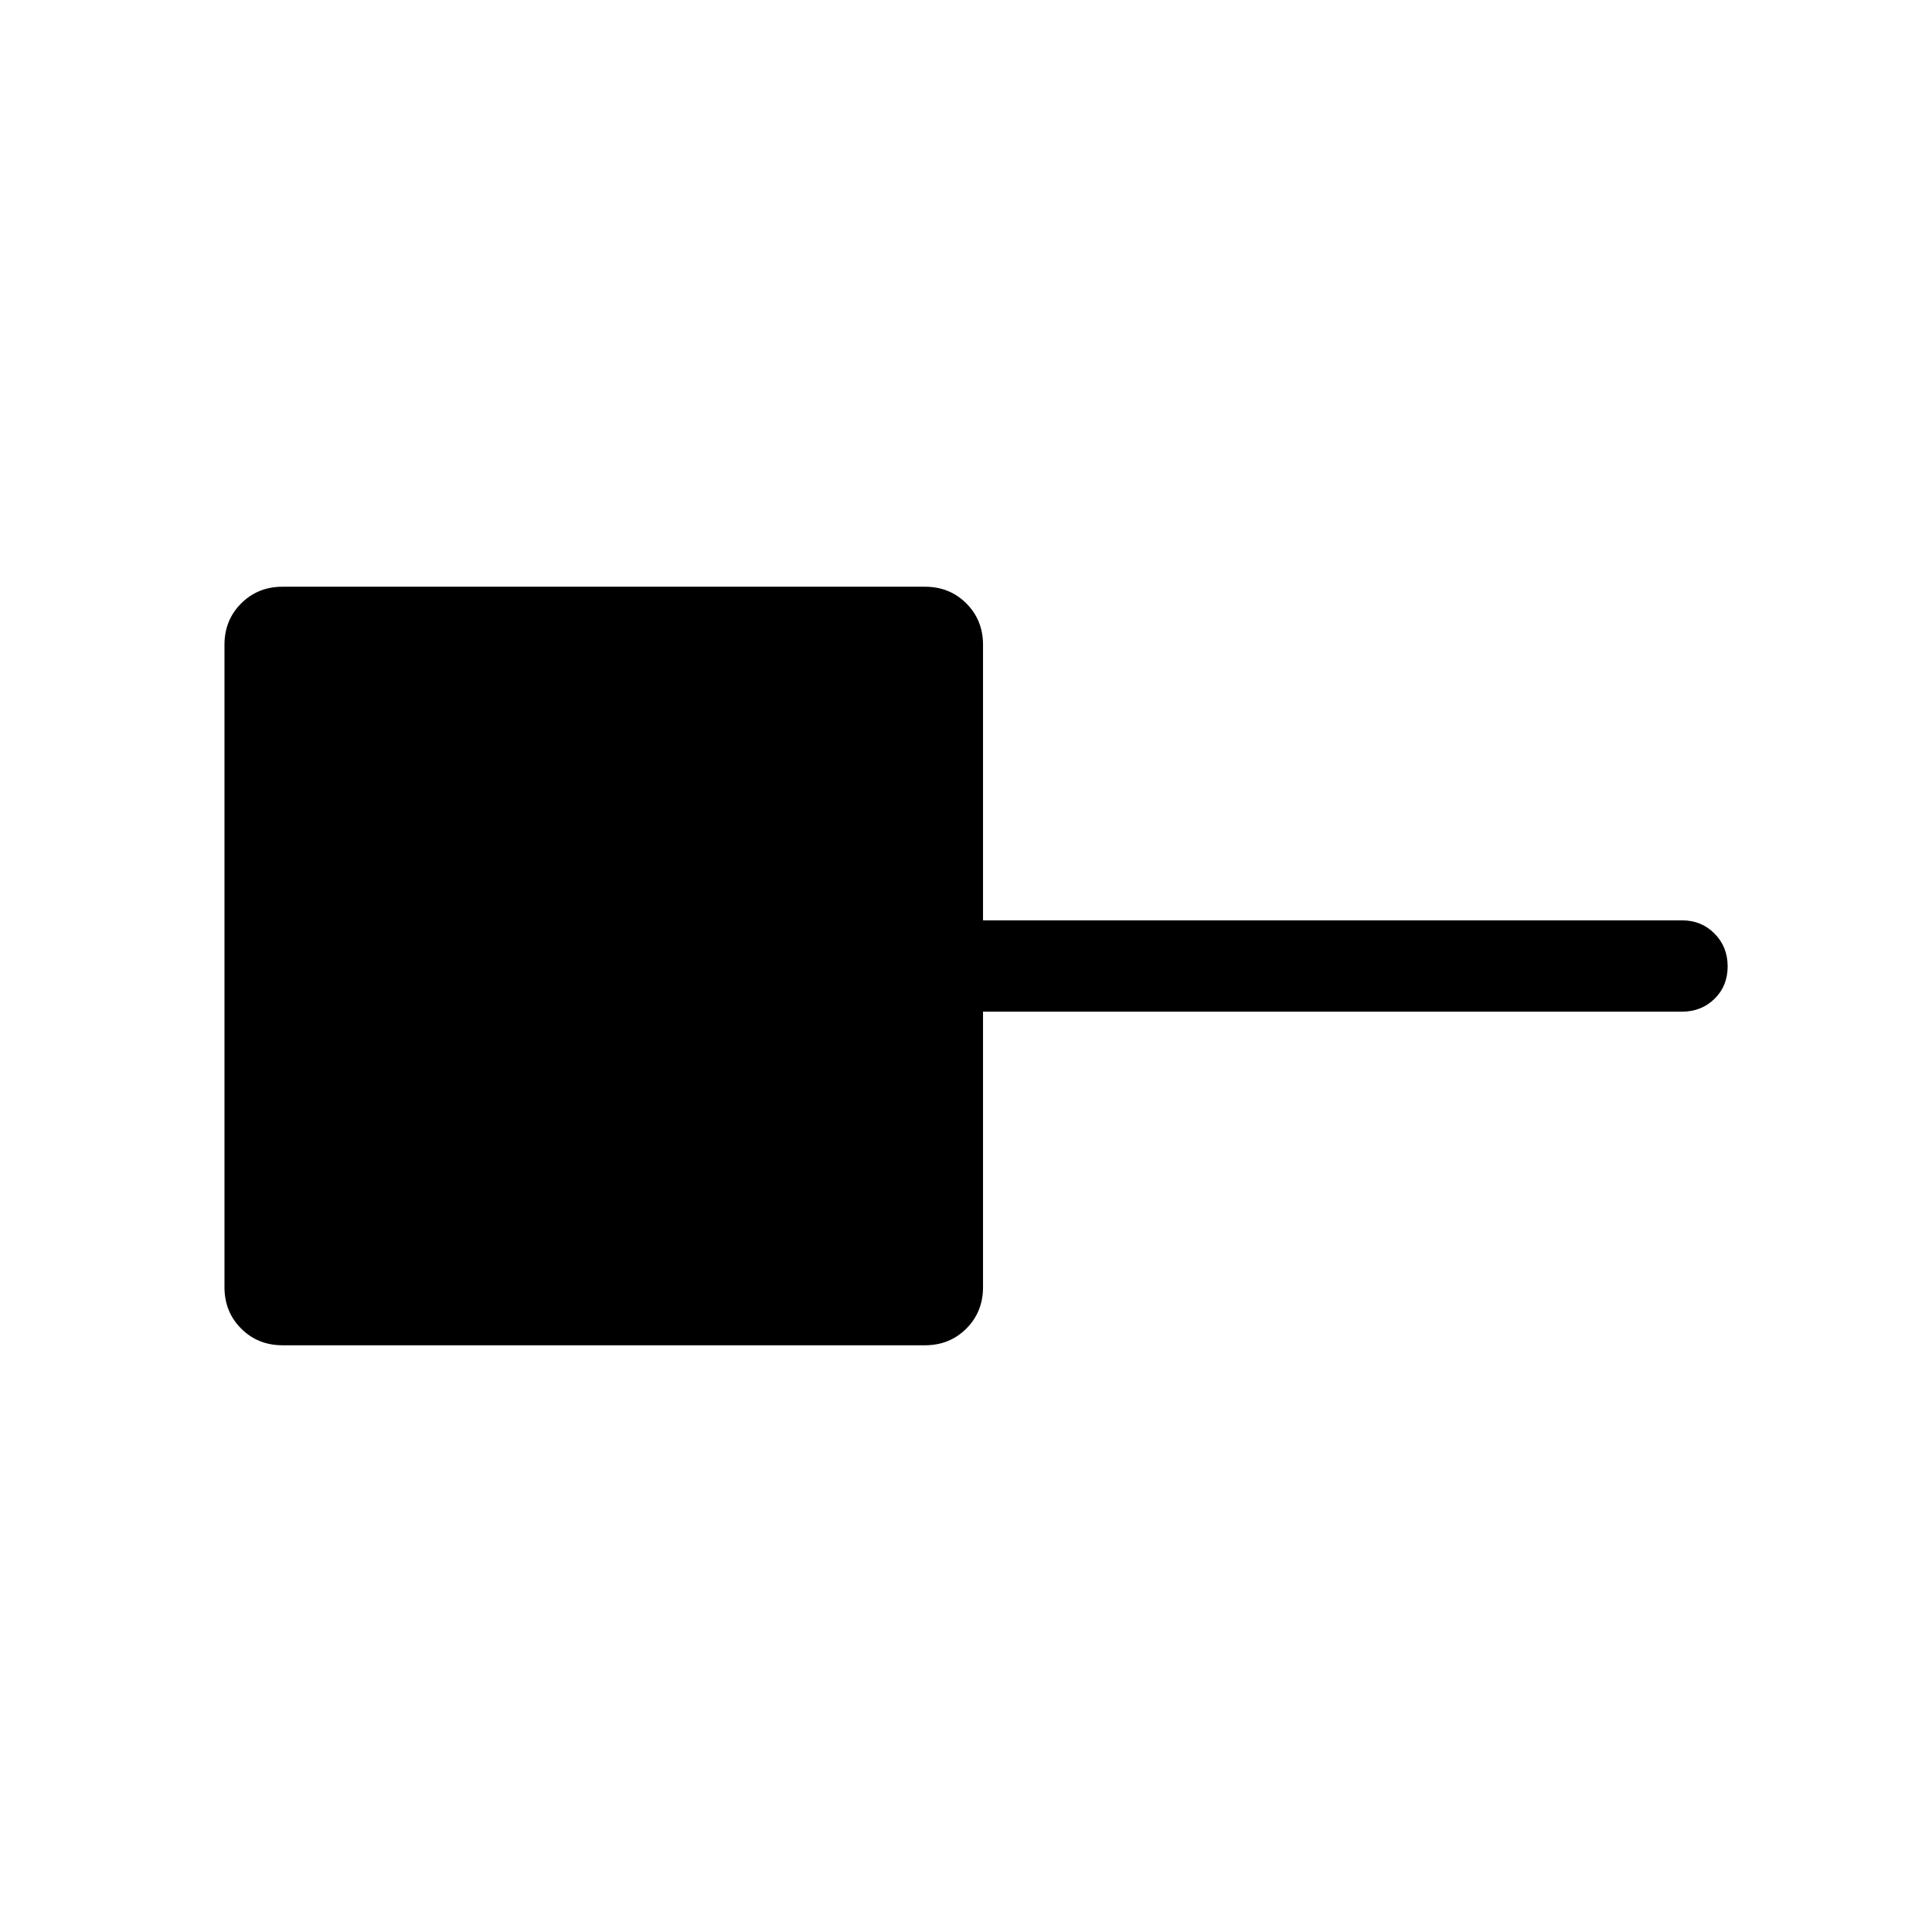 <svg xmlns="http://www.w3.org/2000/svg" width="48" height="48" viewBox="0 -960 960 960"><path d="M140.387-291.541q-12.26 0-20.553-8.293-8.293-8.293-8.293-20.553v-319.226q0-12.26 8.293-20.553 8.293-8.293 20.553-8.293h319.226q12.26 0 20.553 8.293 8.293 8.293 8.293 20.553v136.921h347.309q9.644 0 16.168 6.58 6.524 6.581 6.524 16.308t-6.524 16.111q-6.524 6.385-16.168 6.385H488.459v136.921q0 12.26-8.293 20.553-8.293 8.293-20.553 8.293H140.387Z"/></svg>
